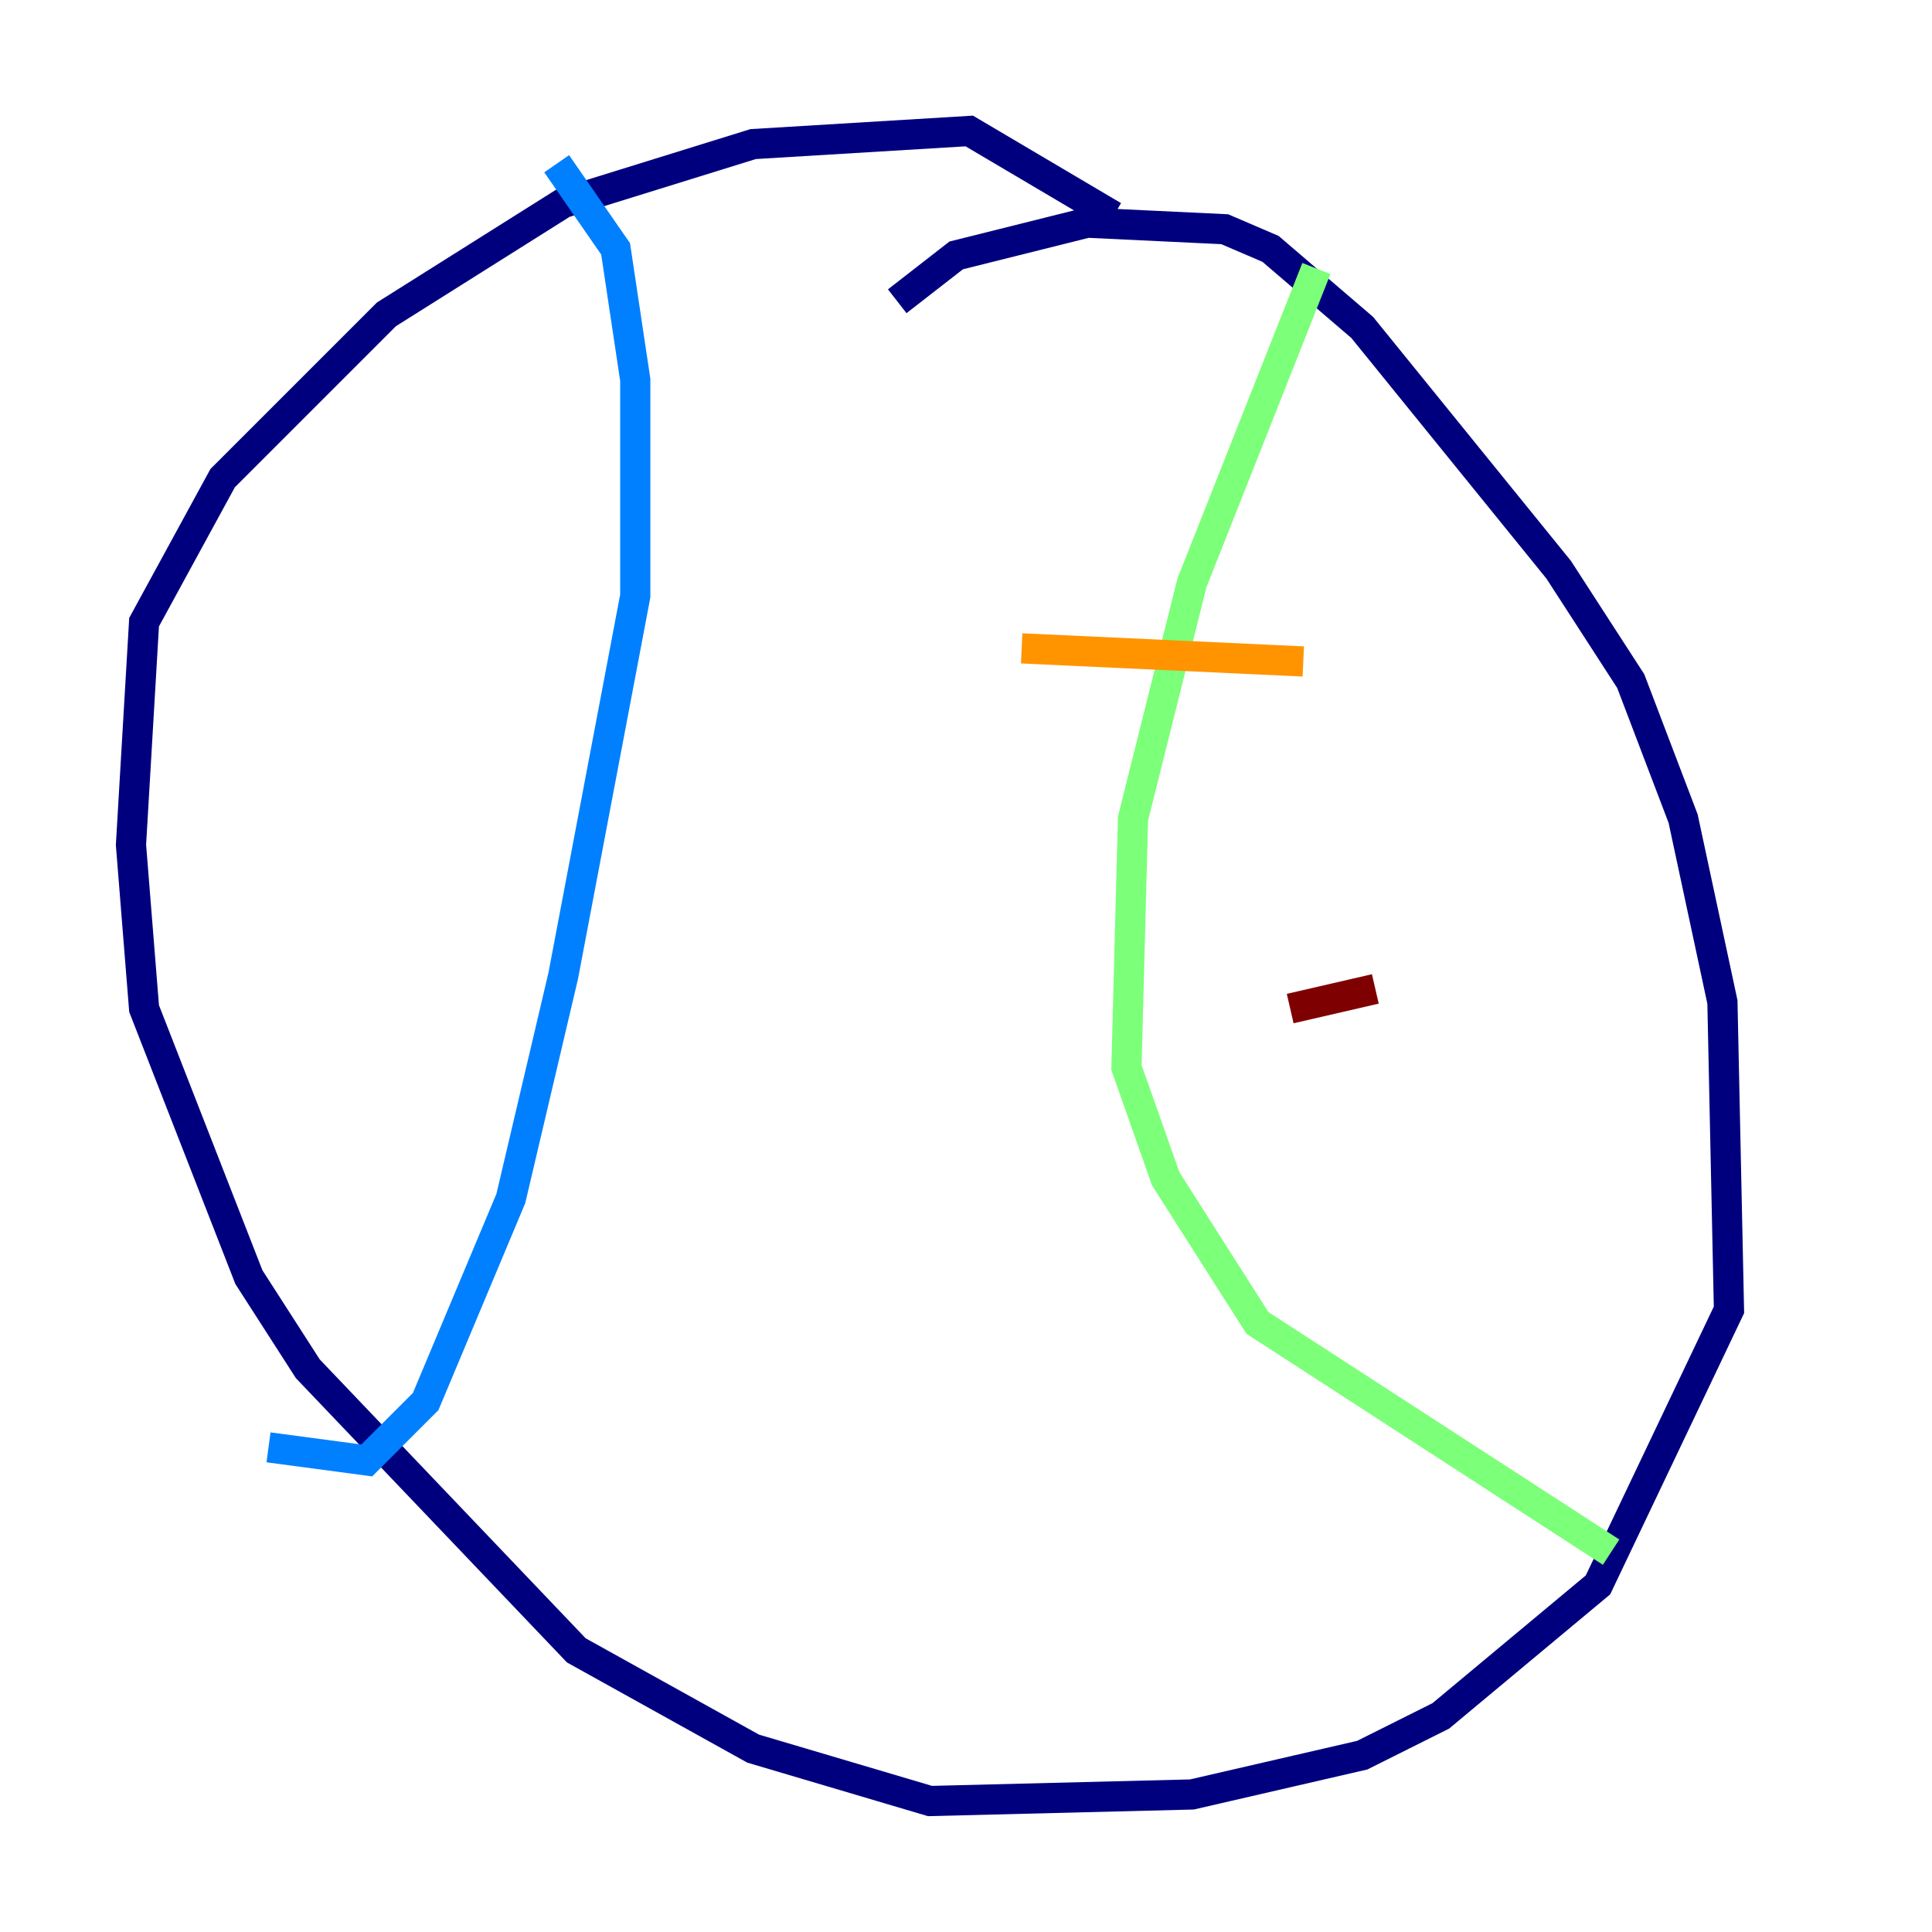 <?xml version="1.0" encoding="utf-8" ?>
<svg baseProfile="tiny" height="128" version="1.2" viewBox="0,0,128,128" width="128" xmlns="http://www.w3.org/2000/svg" xmlns:ev="http://www.w3.org/2001/xml-events" xmlns:xlink="http://www.w3.org/1999/xlink"><defs /><polyline fill="none" points="59.444,19.959 63.349,16.922 72.027,14.752 81.139,15.186 84.176,16.488 90.251,21.695 103.268,37.749 108.041,45.125 111.512,54.237 114.115,66.386 114.549,86.78 105.871,105.003 95.458,113.681 90.251,116.285 78.969,118.888 61.614,119.322 49.898,115.851 38.183,109.342 20.393,90.685 16.488,84.61 9.546,66.82 8.678,55.973 9.546,41.22 14.752,31.675 25.6,20.827 37.315,13.451 49.898,9.546 64.217,8.678 73.763,14.319" stroke="#00007f" stroke-width="2" /><polyline fill="none" points="36.881,10.848 40.786,16.488 42.088,25.166 42.088,39.485 37.315,64.651 33.844,79.403 28.203,92.854 24.298,96.759 17.79,95.891" stroke="#0080ff" stroke-width="2" /><polyline fill="none" points="87.214,17.79 78.969,38.617 75.064,54.237 74.63,70.725 77.234,78.102 83.308,87.647 106.739,102.834" stroke="#7cff79" stroke-width="2" /><polyline fill="none" points="86.346,43.824 67.688,42.956" stroke="#ff9400" stroke-width="2" /><polyline fill="none" points="91.119,65.519 85.478,66.82" stroke="#7f0000" stroke-width="2" /></svg>